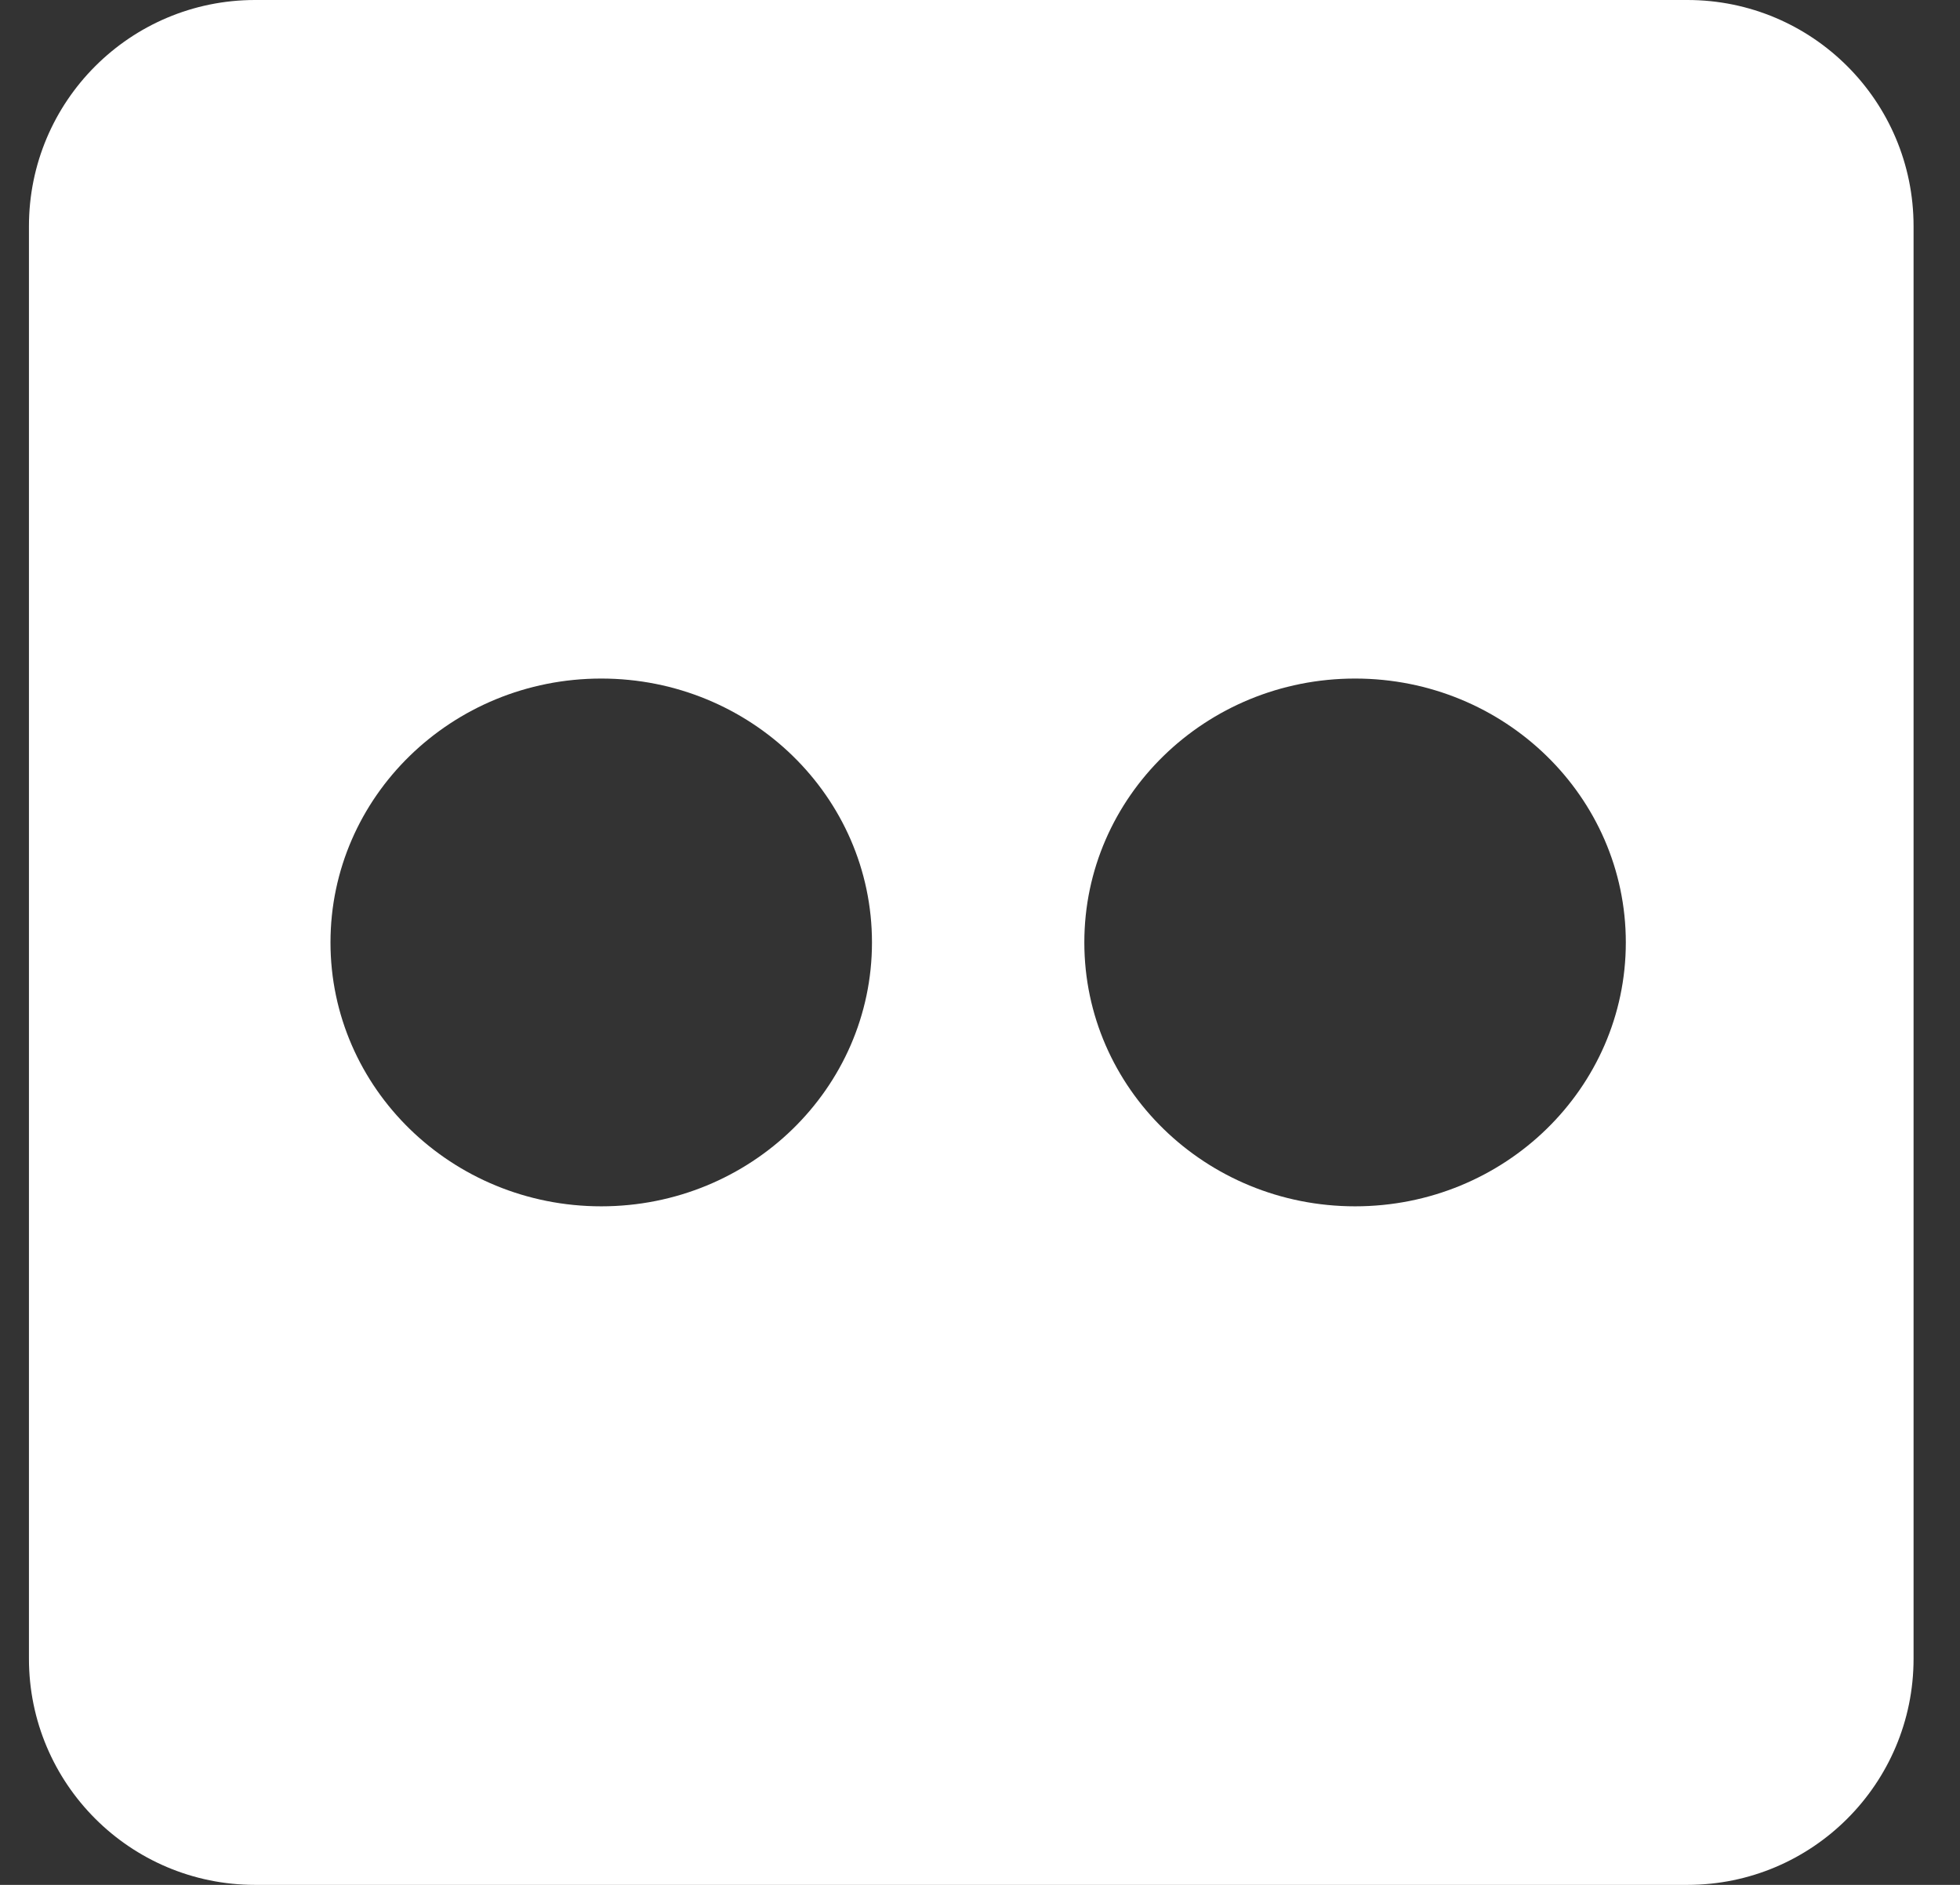 <svg width="26" height="25" viewBox="0 0 26 25" fill="none" xmlns="http://www.w3.org/2000/svg">
<rect x="0" y="0" width="26" height="25" fill="#333333" stroke="none"/>
<path fill-rule="evenodd" clip-rule="evenodd" d="M3.384 0C1.727 0 0.384 1.343 0.384 3V22C0.384 23.657 1.727 25 3.384 25H22.384C24.041 25 25.384 23.657 25.384 22V3C25.384 1.343 24.041 0 22.384 0H3.384ZM7.976 16C9.959 16 11.567 14.433 11.567 12.5C11.567 10.567 9.959 9 7.976 9C5.992 9 4.384 10.567 4.384 12.5C4.384 14.433 5.992 16 7.976 16ZM17.976 16C19.959 16 21.567 14.433 21.567 12.5C21.567 10.567 19.959 9 17.976 9C15.992 9 14.384 10.567 14.384 12.5C14.384 14.433 15.992 16 17.976 16Z" fill="white"/>
</svg>
